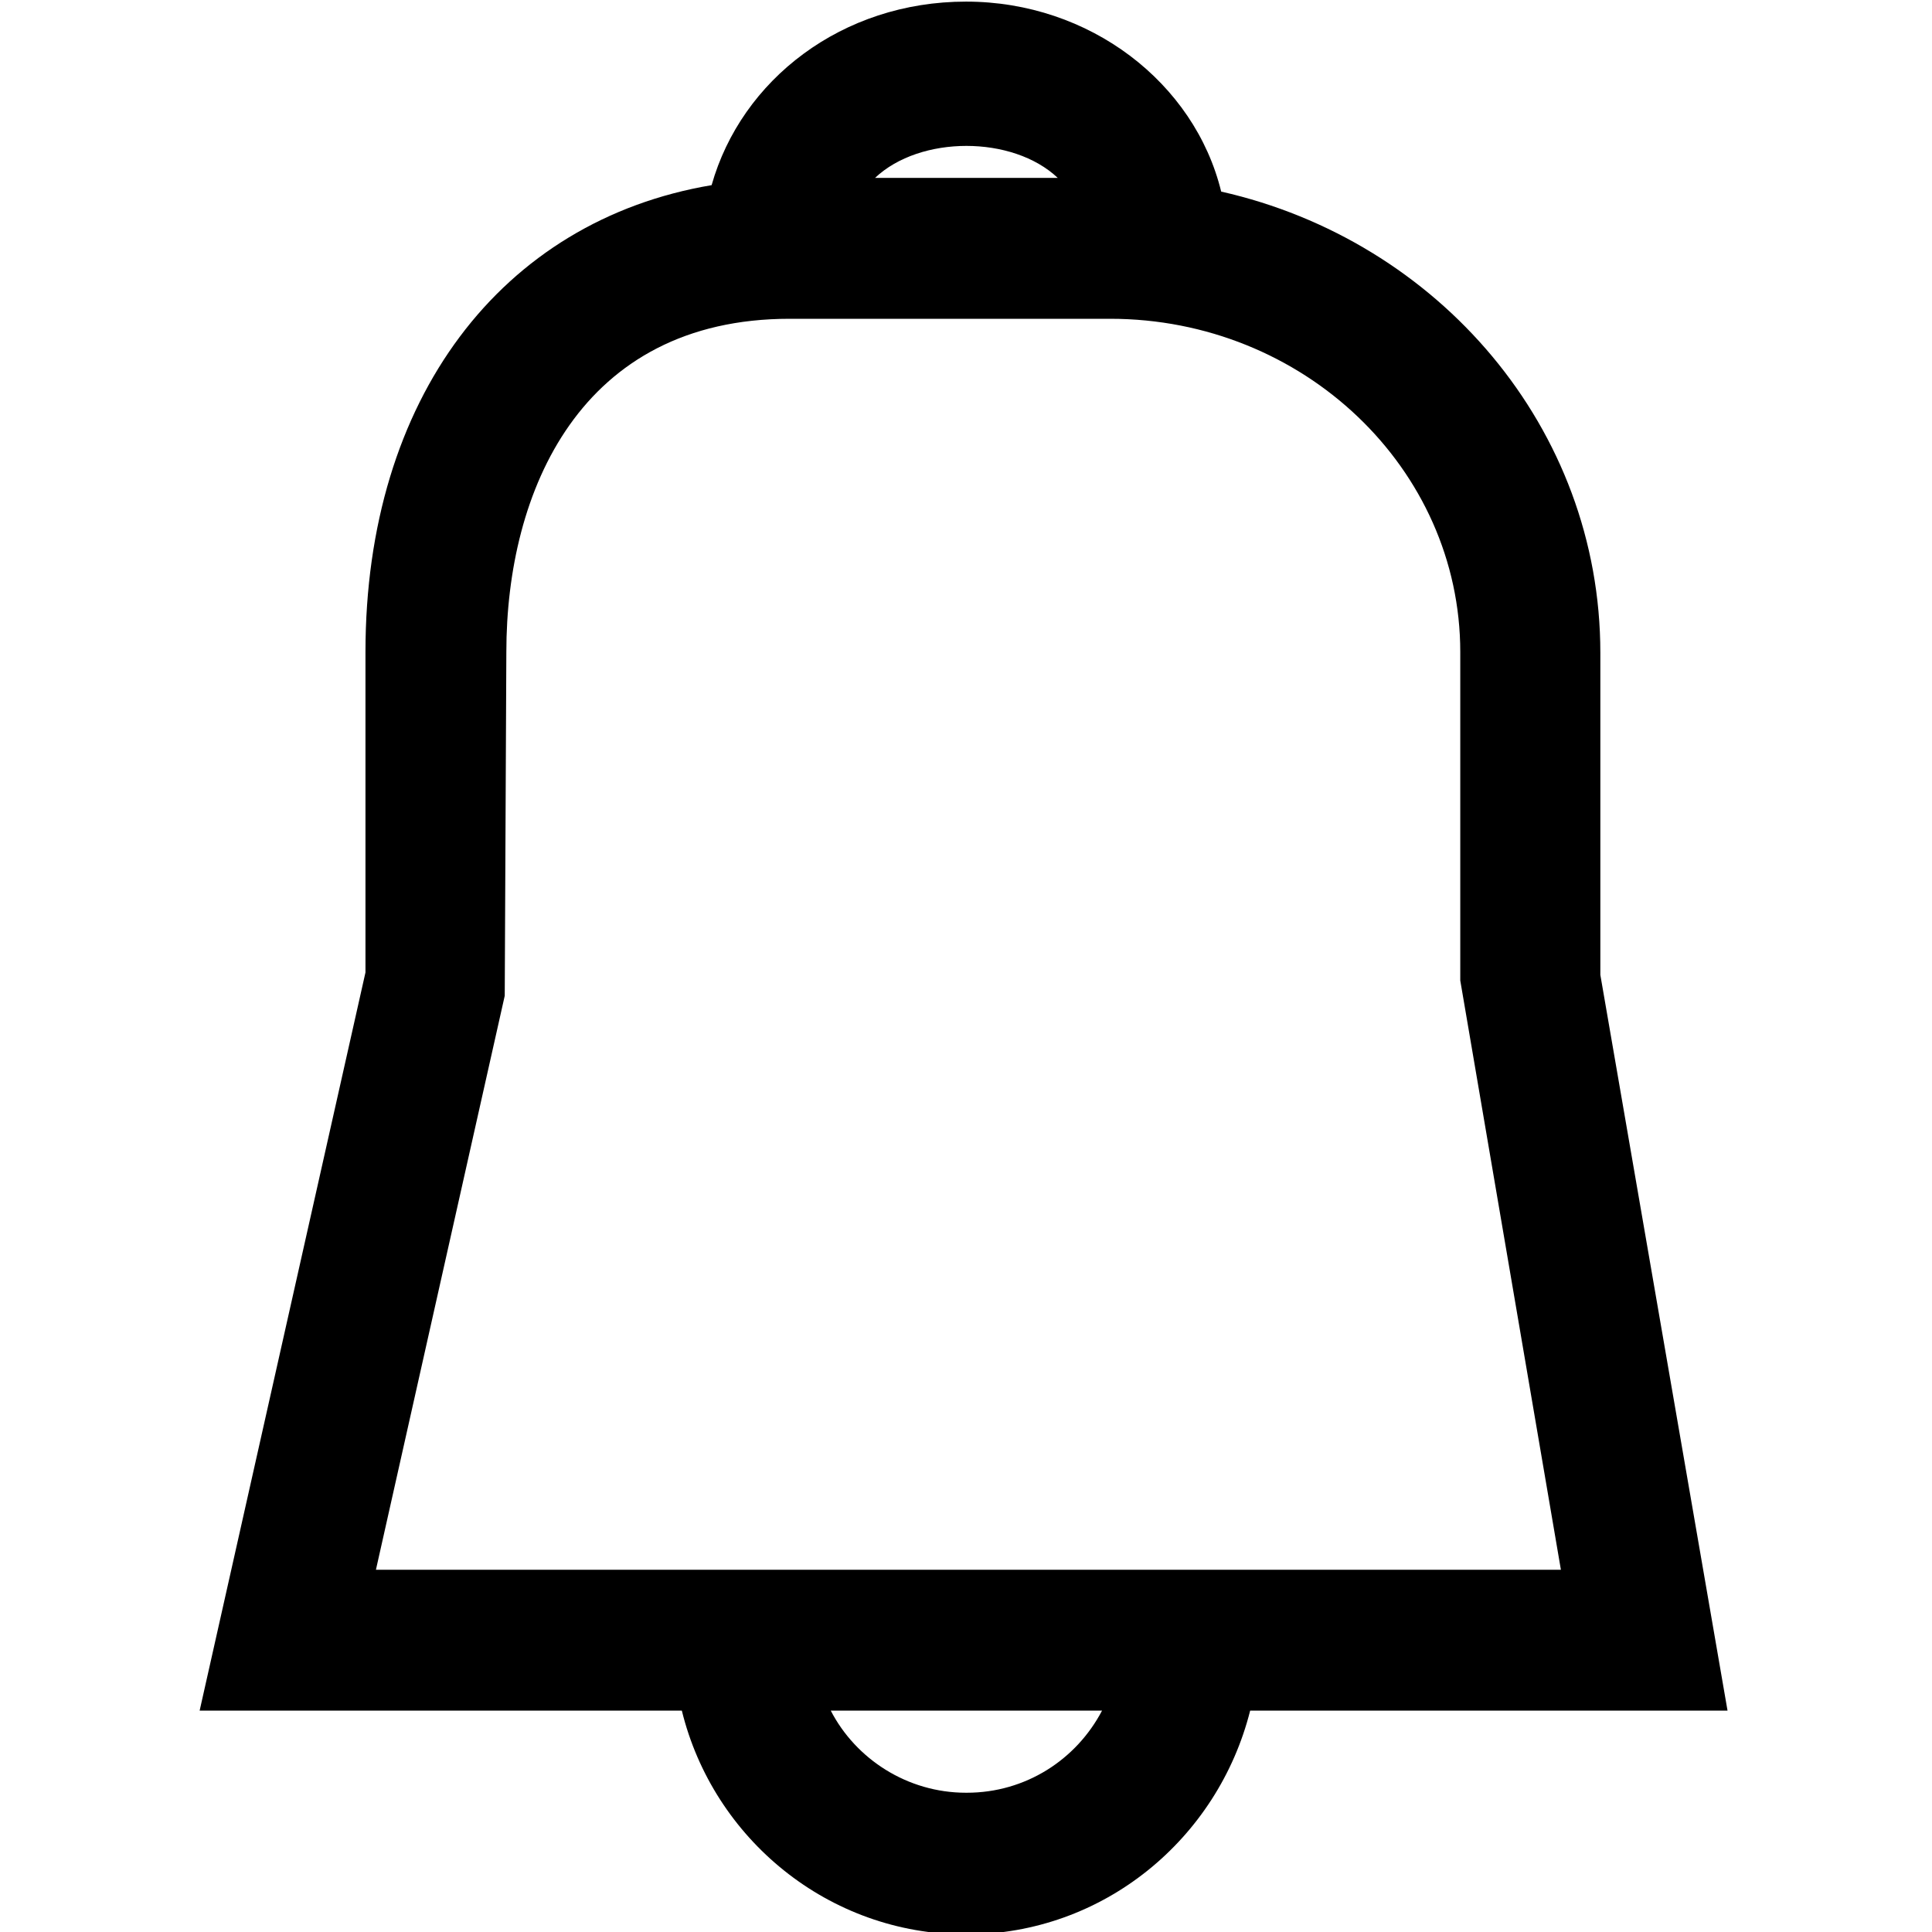 <svg viewBox="0 0 24 24" xmlns="http://www.w3.org/2000/svg">
  <path d="m21.46 21.25-1.58-9.14v-4c0-2.79-2.01-5.12-4.71-5.73C14.84 1.03 13.54.02 12 .02S9.21.99 8.84 2.3c-2.61.44-4.3 2.65-4.3 5.8v3.98l-2.06 9.17h5.99c.39 1.59 1.82 2.78 3.53 2.78s3.13-1.19 3.53-2.78h5.94ZM13.14 2.21h-2.27c.56-.53 1.71-.53 2.27 0M6.27 12.37l.02-4.27c0-2 .92-4.14 3.52-4.14h3.98c2.4 0 4.35 1.86 4.35 4.14v4.08l1.25 7.32H4.67zm5.73 9.9c-.73 0-1.37-.42-1.68-1.02h3.37c-.32.61-.95 1.02-1.68 1.02Z"/>
</svg>
